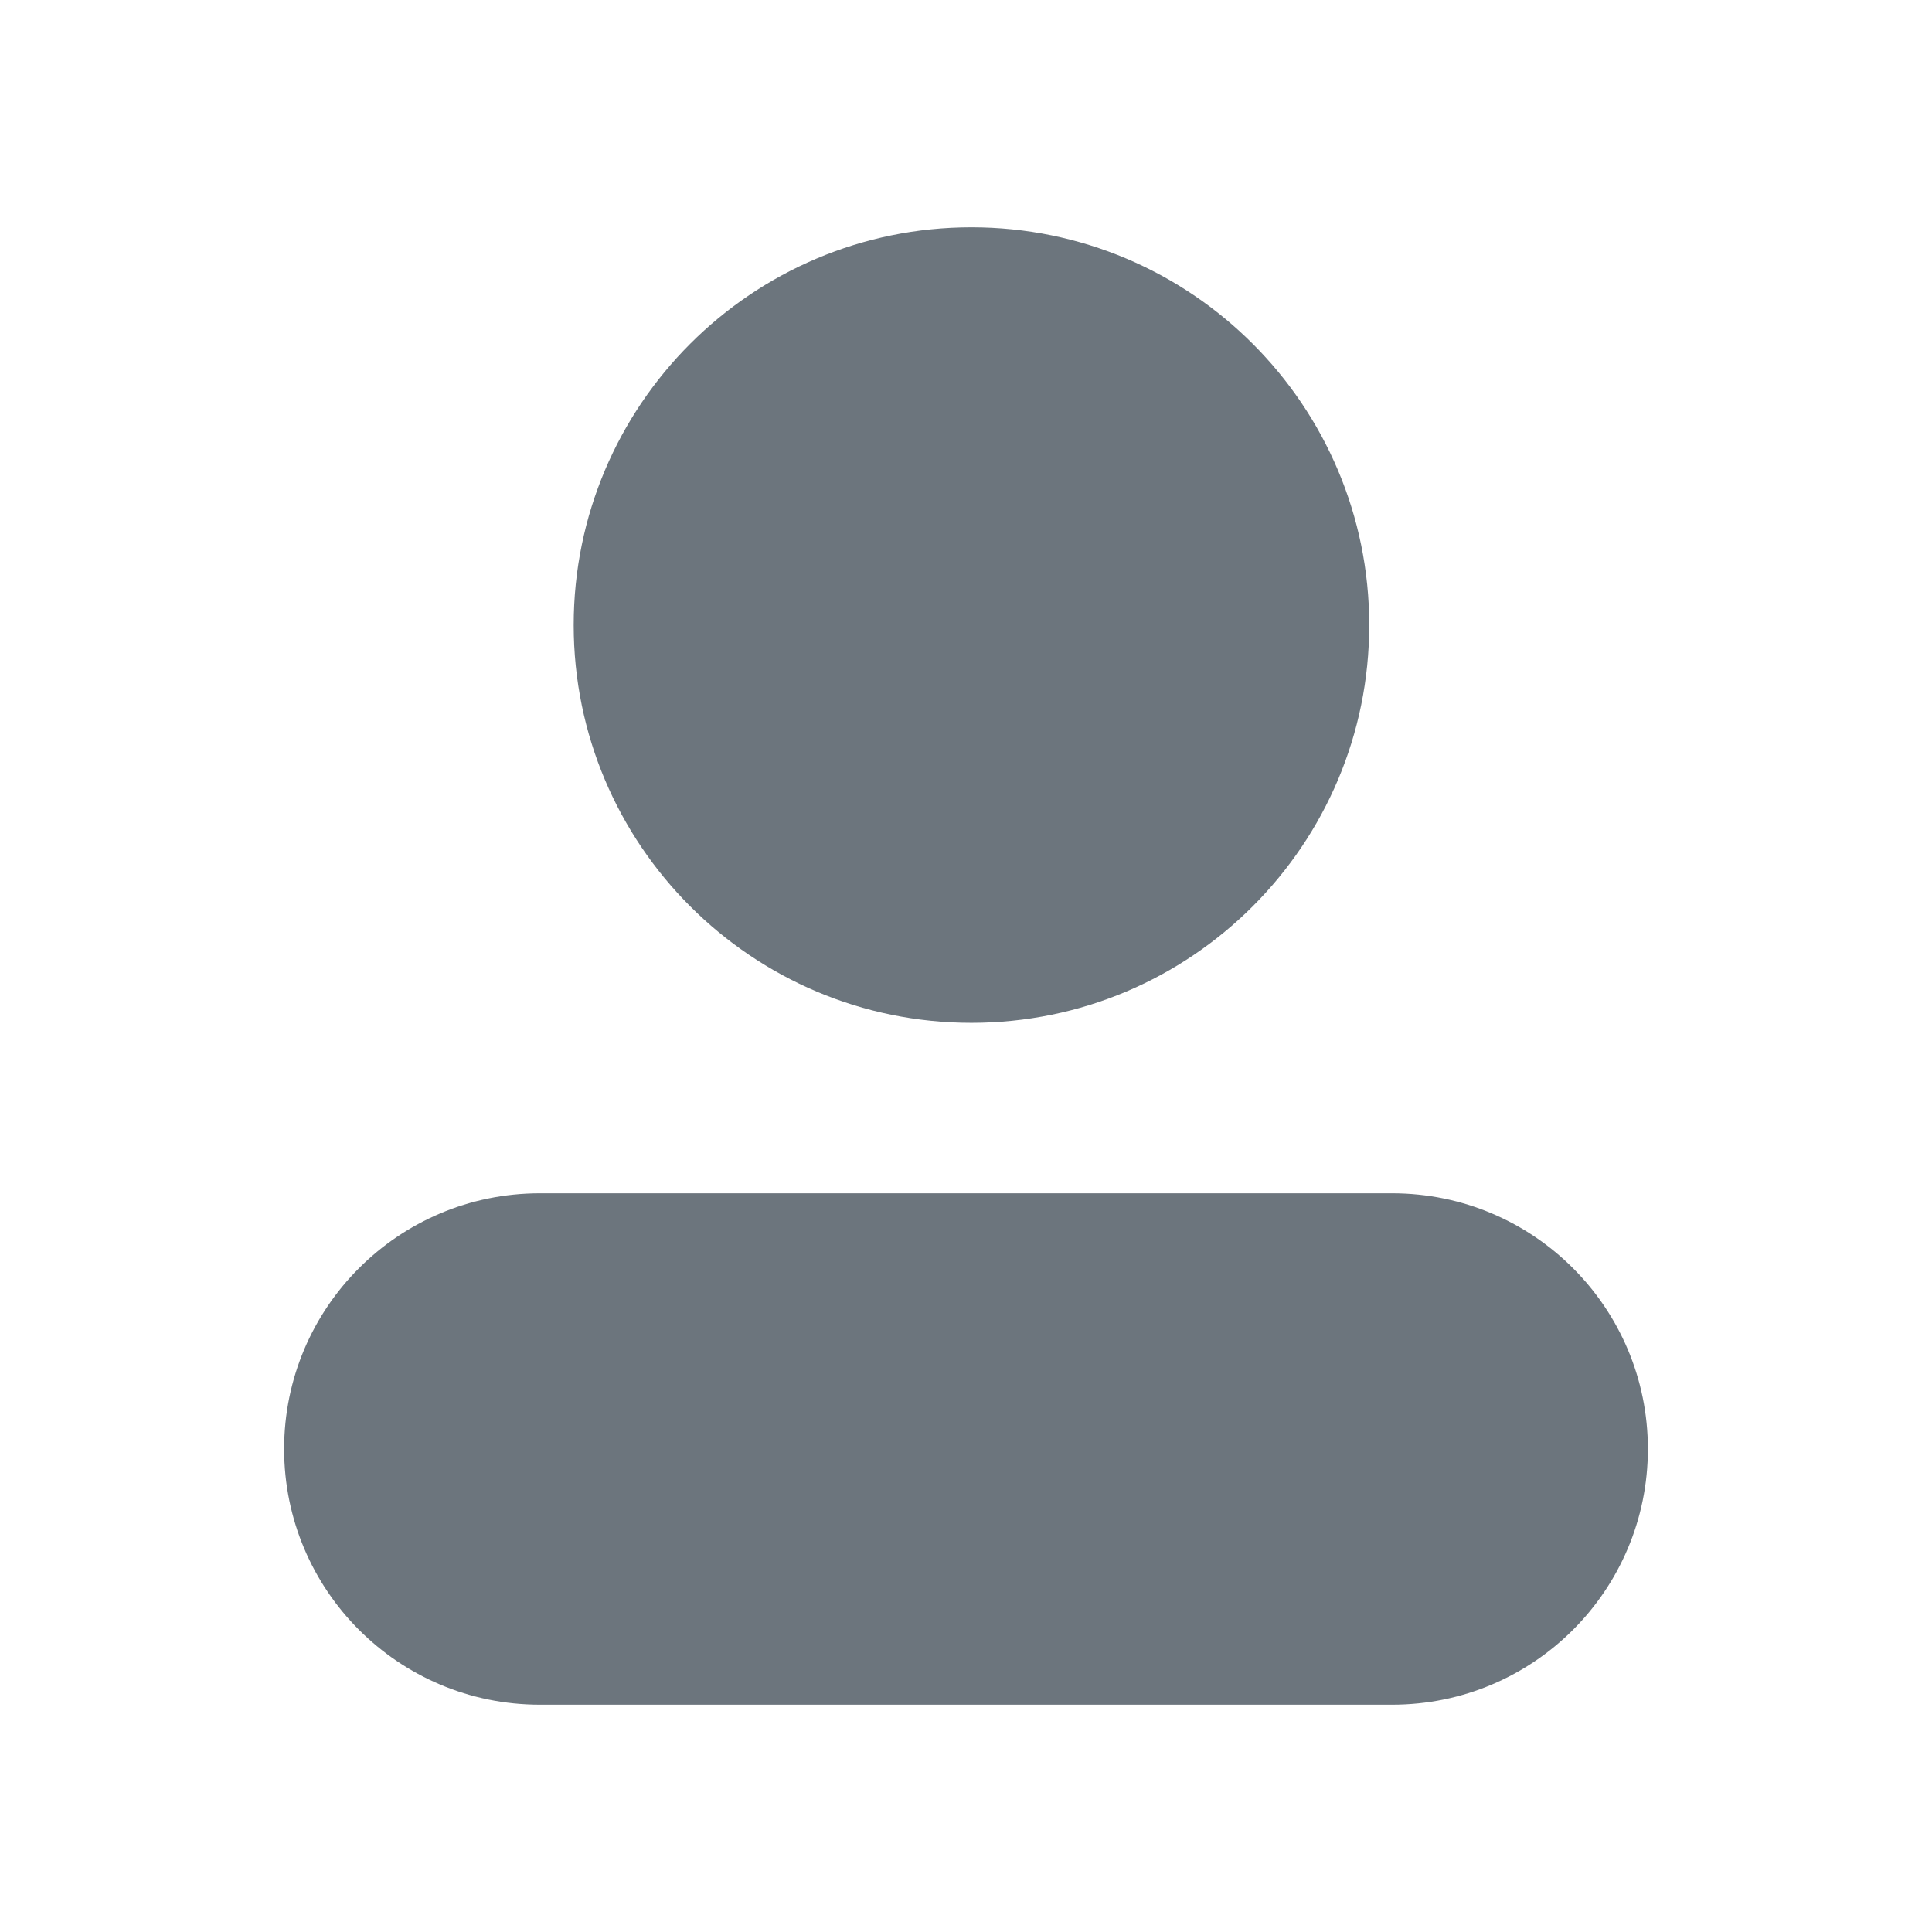 <svg width="17" height="17" viewBox="0 0 17 17" fill="none" xmlns="http://www.w3.org/2000/svg">
<path fill-rule="evenodd" clip-rule="evenodd" d="M8.548 9C10.481 9 12.048 7.433 12.048 5.5C12.048 3.567 10.481 2 8.548 2C6.615 2 5.048 3.567 5.048 5.5C5.048 7.433 6.615 9 8.548 9ZM4.75 10.5C3.507 10.5 2.5 11.507 2.5 12.75C2.5 13.993 3.507 15 4.75 15H12.25C13.493 15 14.5 13.993 14.5 12.75C14.5 11.507 13.493 10.5 12.25 10.5H4.75Z" fill="#6C757D"/>
</svg>